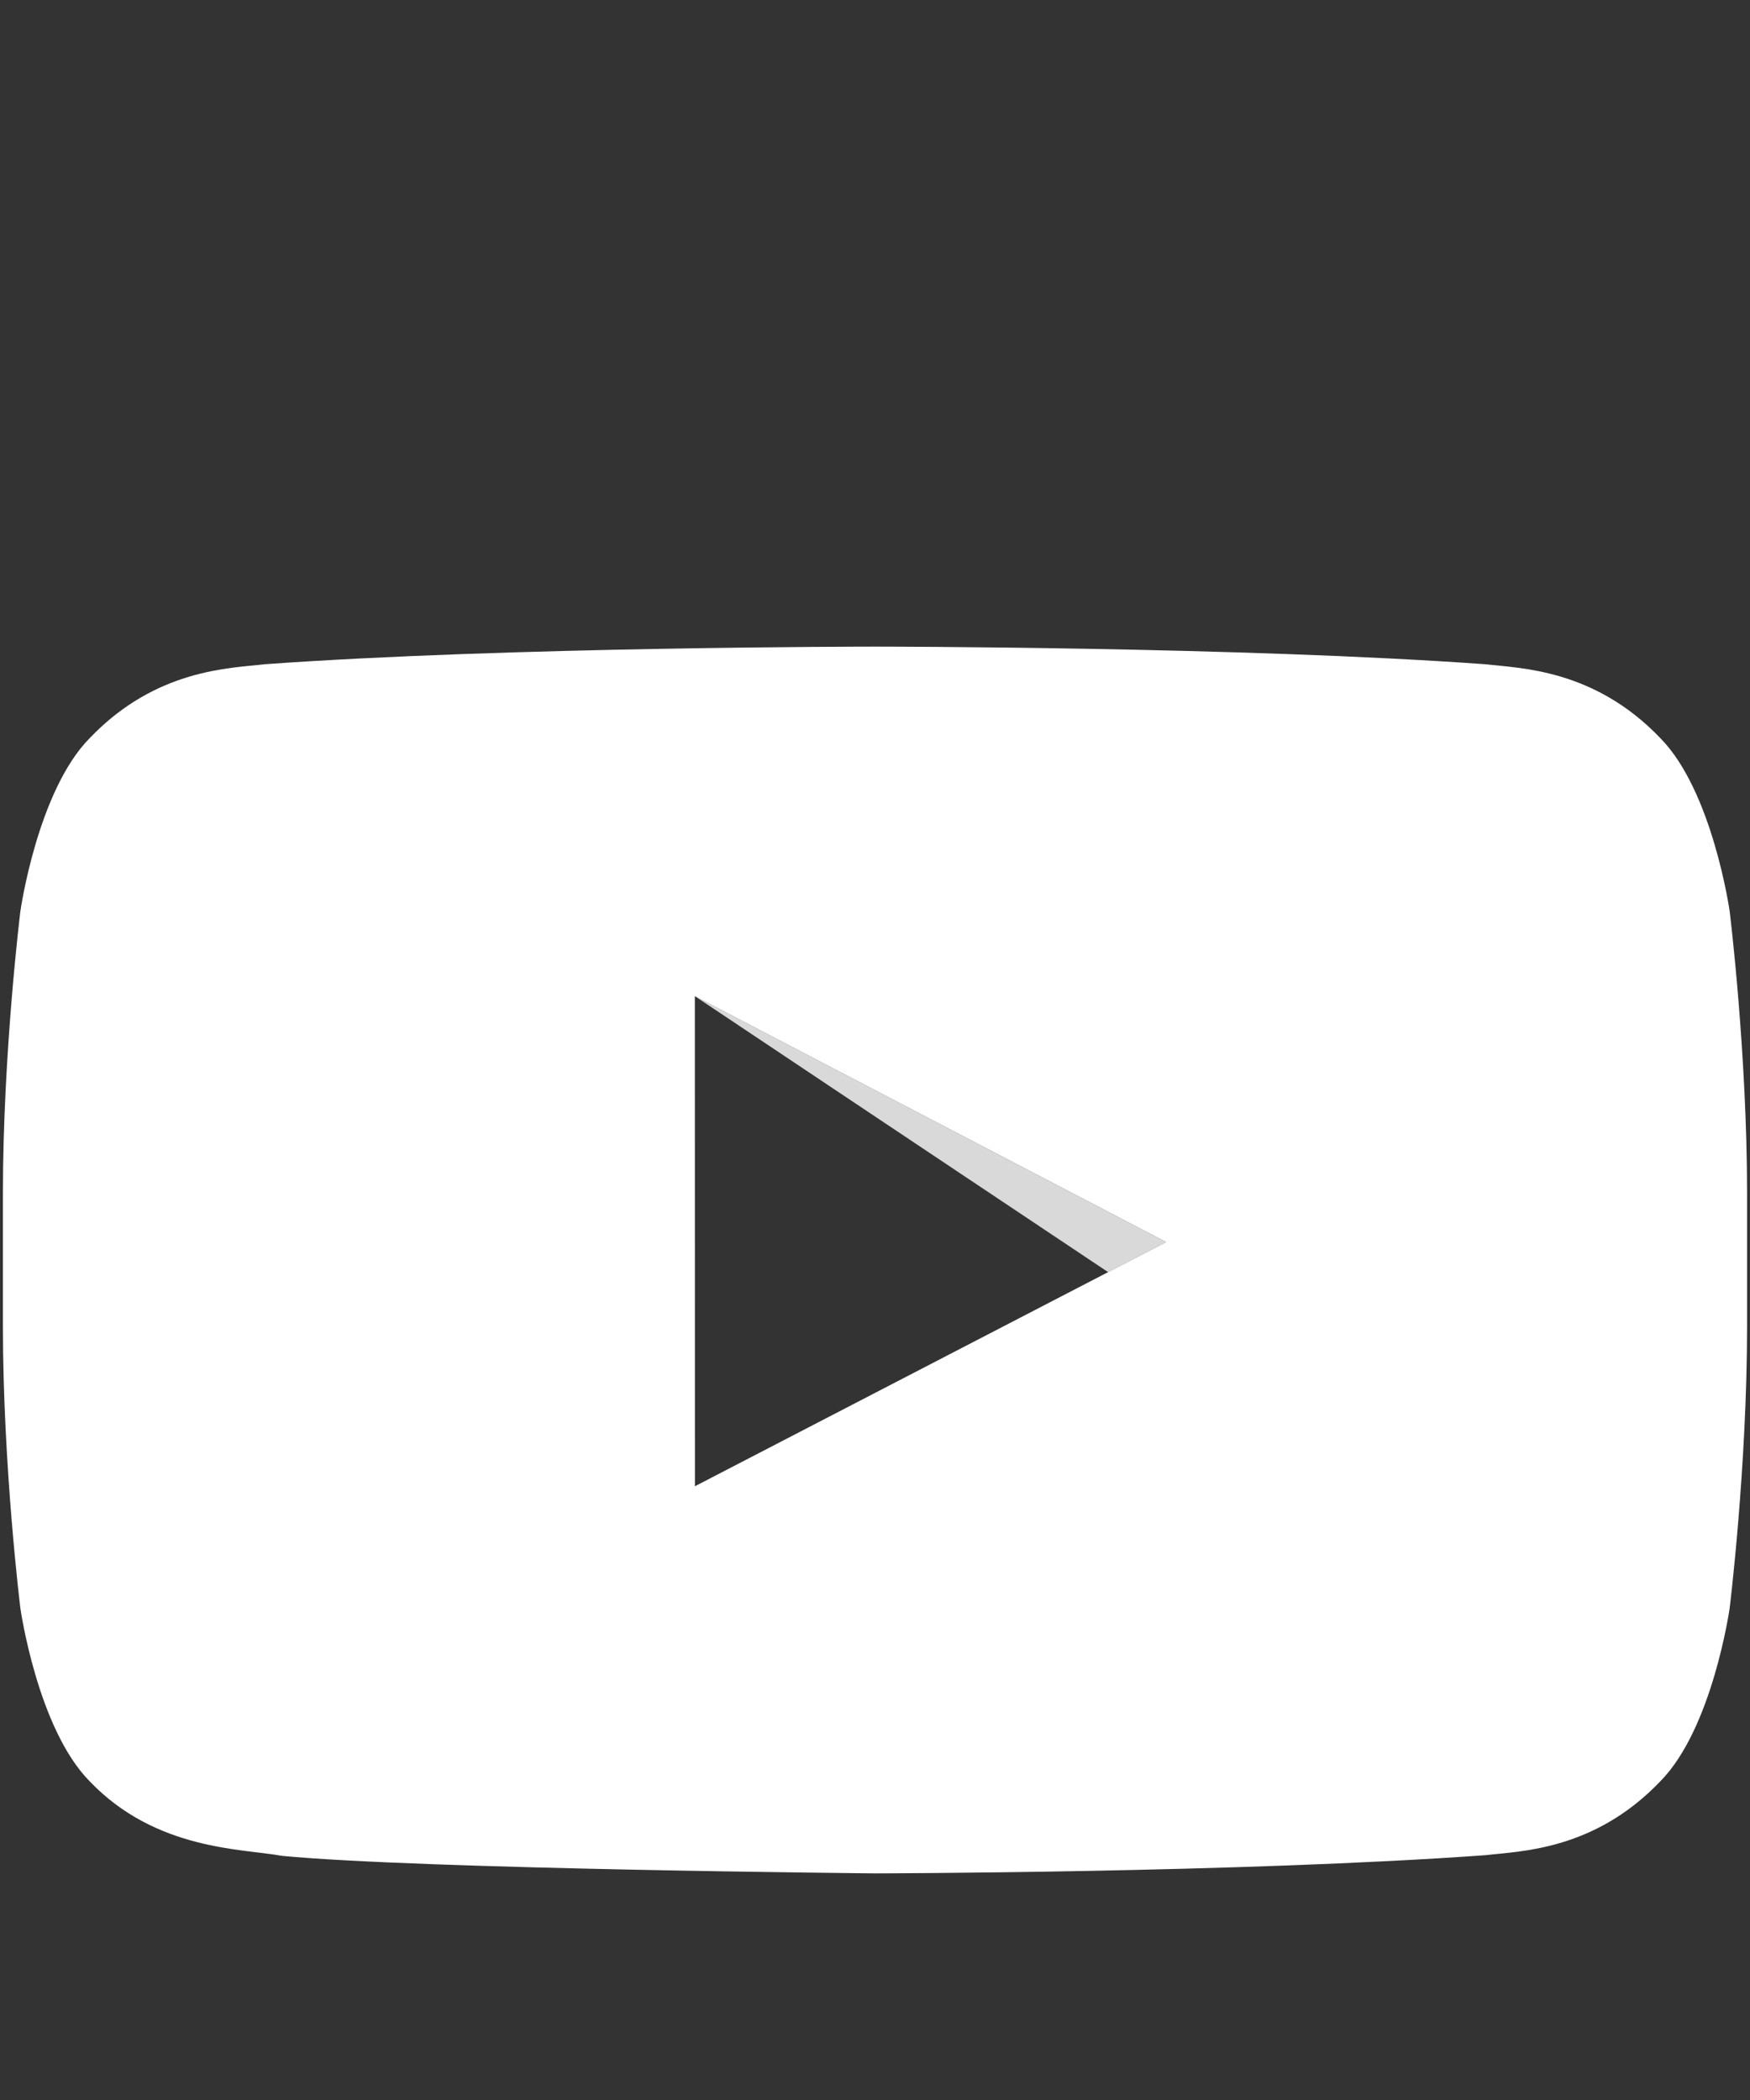 <?xml version="1.0" encoding="utf-8"?>
<!-- Generator: Adobe Illustrator 16.0.0, SVG Export Plug-In . SVG Version: 6.00 Build 0)  -->
<!DOCTYPE svg PUBLIC "-//W3C//DTD SVG 1.1//EN" "http://www.w3.org/Graphics/SVG/1.1/DTD/svg11.dtd">
<svg version="1.1" id="Layer_1" xmlns="http://www.w3.org/2000/svg" xmlns:xlink="http://www.w3.org/1999/xlink" x="0px" y="0px"
	 width="150px" height="180px" viewBox="0 0 150 180" enable-background="new 0 0 150 180" xml:space="preserve">
<rect x="0" y="0" width="150" height="180" fill="#333333" stroke="none"/>
<g>
	<g>
		<polyline fill="#D9D9D9" points="94.984,109.041 59.559,85.386 99.955,106.462 94.984,109.041 		"/>
		<path fill="#FFFFFF" d="M59.566,127.392l-0.007-42.006l40.396,21.076L59.566,127.392L59.566,127.392z M148.257,78.109
			c0,0-1.46-10.302-5.943-14.839c-5.685-5.955-12.057-5.984-14.979-6.333c-20.92-1.512-52.302-1.512-52.302-1.512h-0.065
			c0,0-31.381,0-52.302,1.512c-2.922,0.349-9.292,0.378-14.979,6.333c-4.482,4.537-5.941,14.839-5.941,14.839
			S0.25,90.207,0.25,102.306v11.342c0,12.098,1.495,24.195,1.495,24.195s1.458,10.303,5.941,14.839
			c5.687,5.955,13.157,5.767,16.484,6.391c11.96,1.147,50.83,1.502,50.83,1.502s31.414-0.047,52.334-1.56
			c2.923-0.349,9.295-0.378,14.979-6.333c4.483-4.536,5.943-14.839,5.943-14.839s1.493-12.098,1.493-24.195v-11.342
			C149.75,90.207,148.257,78.109,148.257,78.109L148.257,78.109z"/>
	</g>
</g>
</svg>

